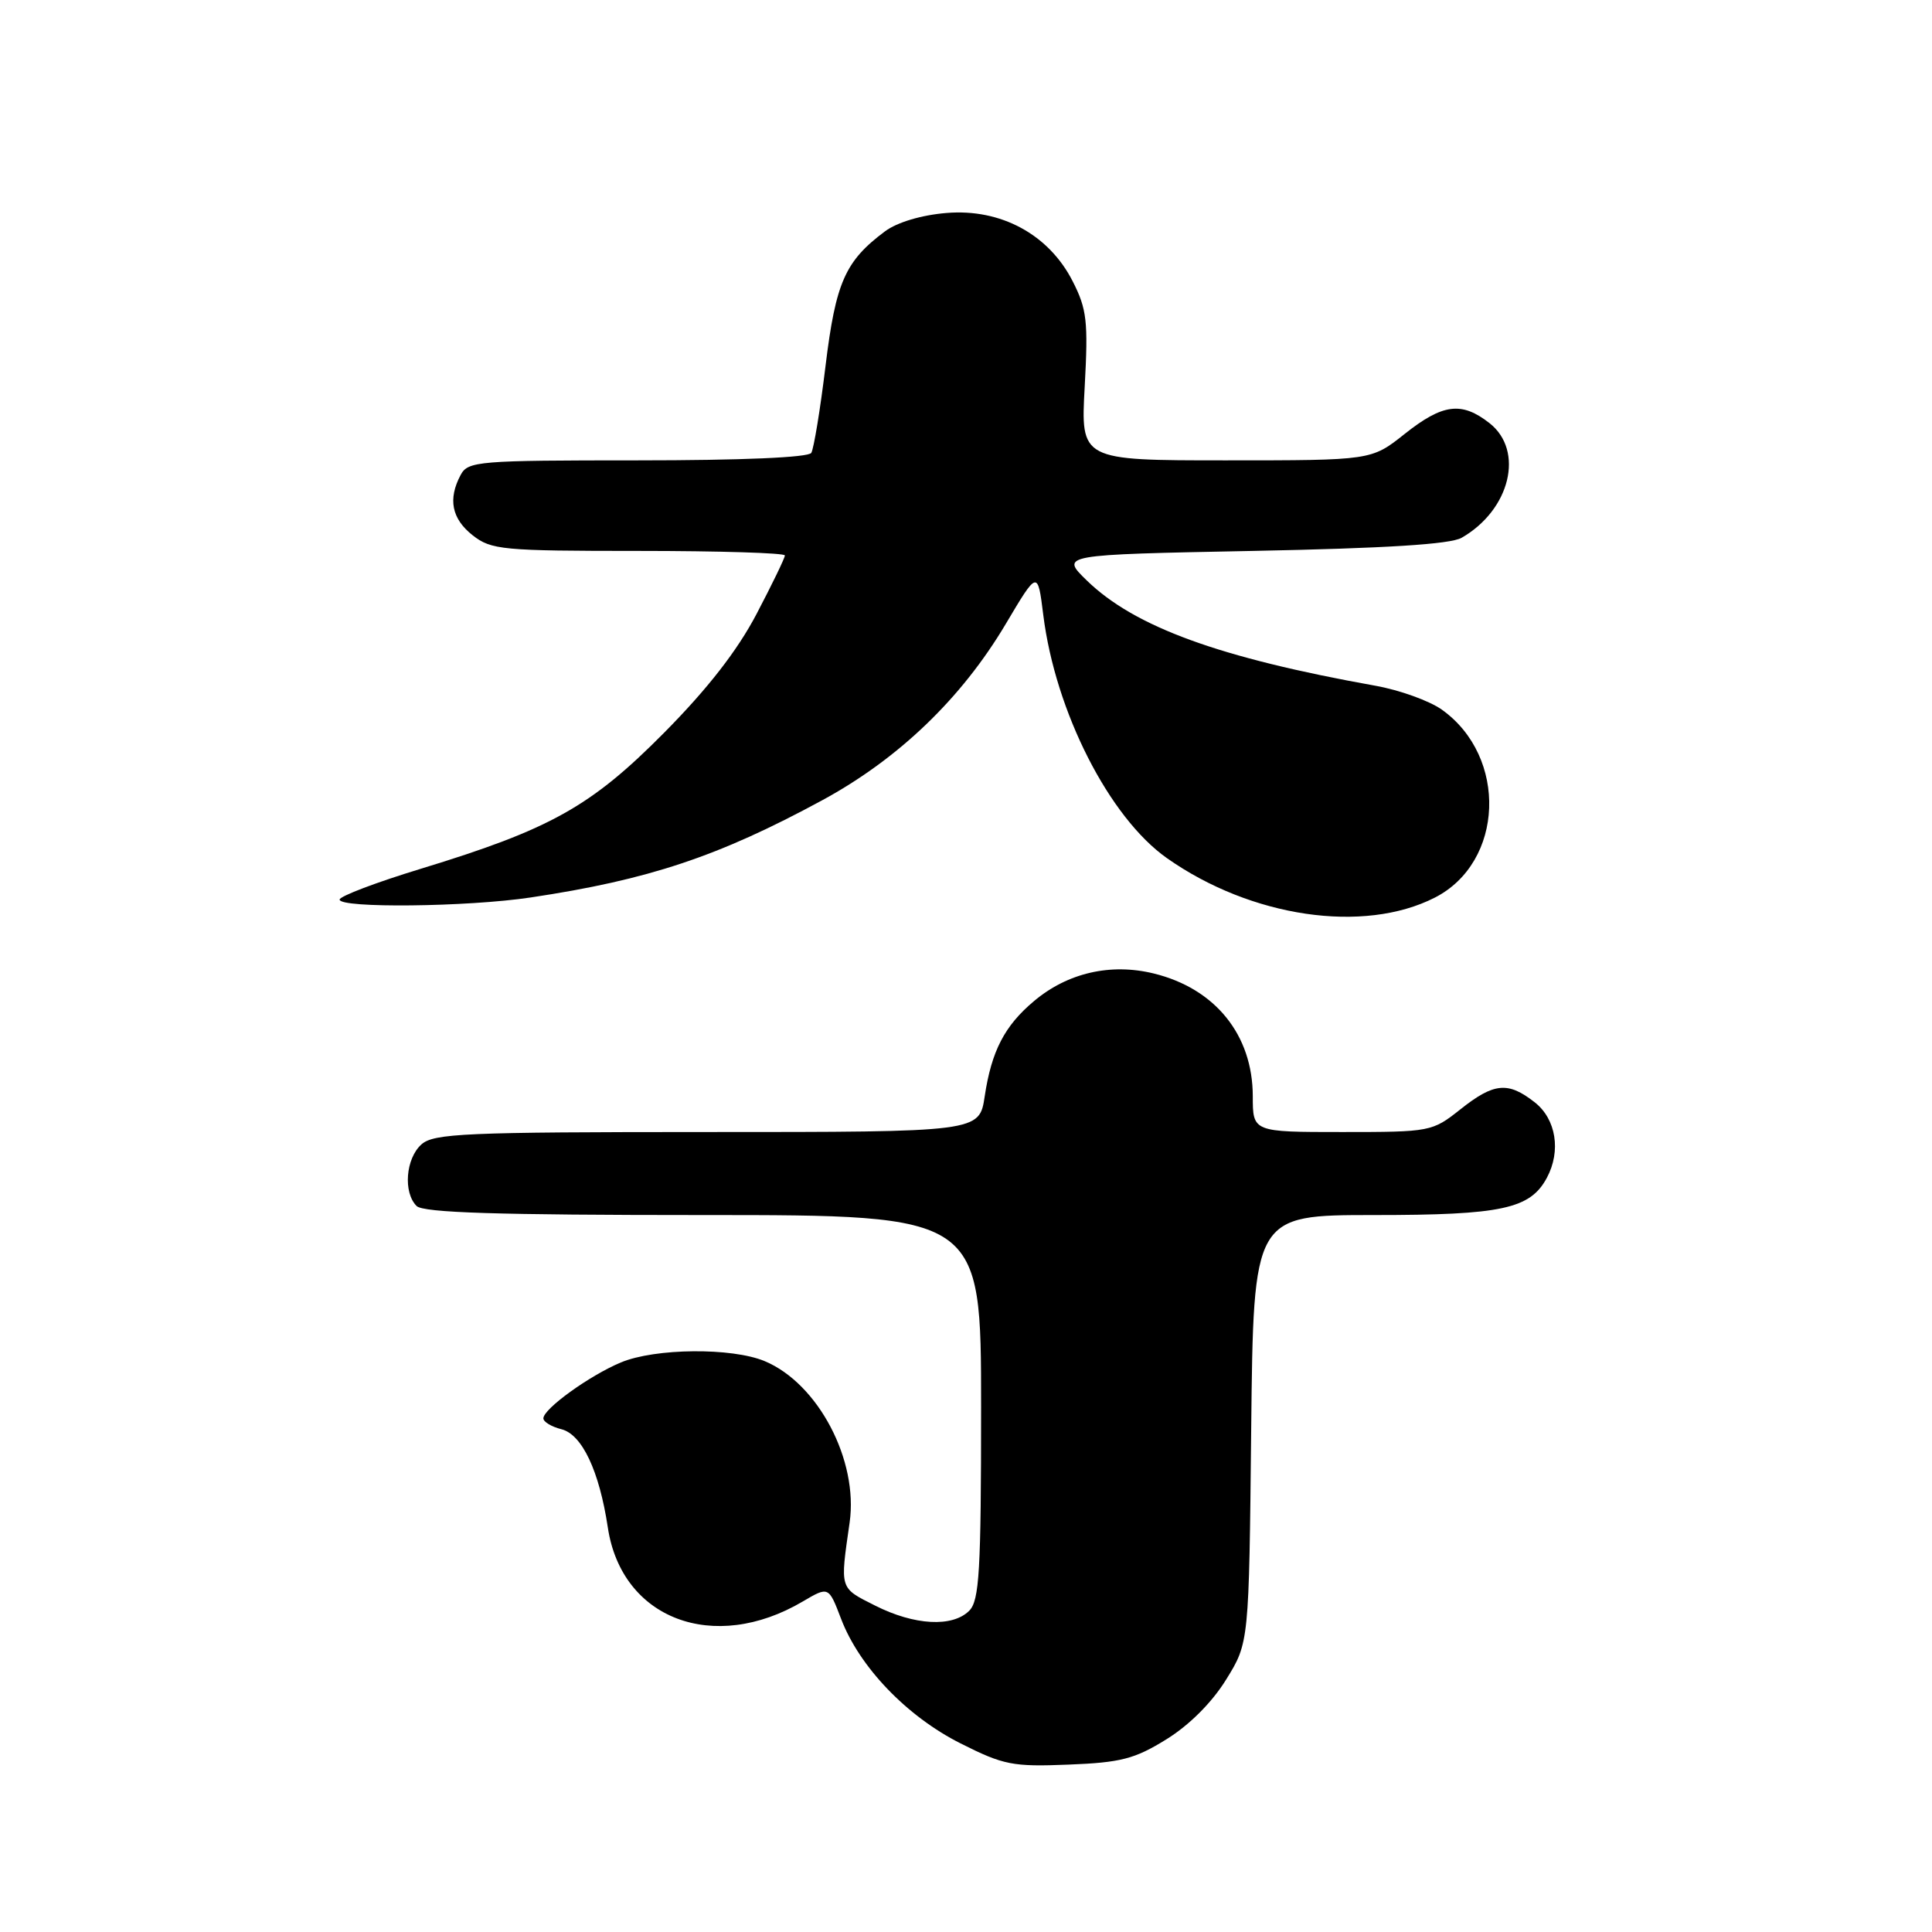 <?xml version="1.0" encoding="UTF-8" standalone="no"?>
<!DOCTYPE svg PUBLIC "-//W3C//DTD SVG 1.1//EN" "http://www.w3.org/Graphics/SVG/1.1/DTD/svg11.dtd" >
<svg xmlns="http://www.w3.org/2000/svg" xmlns:xlink="http://www.w3.org/1999/xlink" version="1.1" viewBox="0 0 256 256">
 <g >
 <path fill="currentColor"
d=" M 154.55 230.47 C 157.58 228.60 160.60 225.58 162.47 222.55 C 165.50 217.66 165.50 217.66 165.79 189.33 C 166.09 161.00 166.09 161.00 182.09 161.00 C 199.01 161.00 202.76 160.19 204.97 156.06 C 206.87 152.51 206.19 148.29 203.37 146.07 C 199.82 143.28 197.96 143.46 193.50 147.00 C 189.78 149.95 189.54 150.00 177.86 150.00 C 166.00 150.00 166.00 150.00 166.00 145.25 C 165.99 137.13 161.02 130.98 152.87 128.99 C 147.15 127.59 141.45 128.91 137.01 132.65 C 133.11 135.92 131.38 139.27 130.48 145.26 C 129.77 150.00 129.77 150.00 93.72 150.00 C 61.57 150.00 57.46 150.18 55.83 151.65 C 53.75 153.53 53.41 158.01 55.20 159.80 C 56.09 160.69 65.91 161.00 93.20 161.00 C 130.00 161.00 130.00 161.00 130.00 186.43 C 130.00 208.21 129.77 212.08 128.43 213.43 C 126.21 215.65 121.17 215.38 115.96 212.75 C 111.20 210.35 111.30 210.67 112.58 201.74 C 113.76 193.50 108.41 183.32 101.33 180.36 C 96.97 178.54 86.82 178.63 82.27 180.53 C 78.11 182.27 72.00 186.68 72.00 187.94 C 72.00 188.40 73.07 189.05 74.39 189.38 C 77.13 190.07 79.41 194.91 80.54 202.40 C 82.36 214.53 94.57 219.17 106.38 212.20 C 109.80 210.19 109.80 210.19 111.45 214.51 C 113.88 220.88 120.15 227.42 127.28 231.01 C 132.98 233.88 134.18 234.12 141.58 233.82 C 148.51 233.55 150.36 233.07 154.55 230.47 Z  M 190.12 118.94 C 199.31 114.25 199.82 100.28 191.05 94.03 C 189.40 92.86 185.46 91.44 182.28 90.87 C 161.55 87.16 150.34 83.07 144.00 76.91 C 140.50 73.50 140.50 73.50 166.00 73.00 C 183.67 72.65 192.17 72.12 193.67 71.26 C 200.11 67.57 202.02 59.73 197.37 56.07 C 193.67 53.17 191.17 53.49 186.11 57.51 C 181.72 61.00 181.72 61.00 162.45 61.00 C 143.19 61.00 143.19 61.00 143.73 51.22 C 144.20 42.57 144.02 40.96 142.13 37.26 C 138.97 31.06 132.61 27.62 125.42 28.22 C 122.10 28.49 118.87 29.46 117.27 30.65 C 111.98 34.60 110.74 37.41 109.39 48.46 C 108.69 54.26 107.83 59.46 107.50 60.01 C 107.12 60.62 98.25 61.00 84.48 61.00 C 63.35 61.00 62.01 61.11 61.04 62.93 C 59.33 66.13 59.85 68.74 62.63 70.93 C 65.09 72.86 66.56 73.00 84.63 73.00 C 95.29 73.00 104.00 73.27 104.00 73.60 C 104.00 73.94 102.31 77.42 100.25 81.35 C 97.70 86.21 93.78 91.25 88.00 97.09 C 78.31 106.87 72.95 109.87 55.75 115.12 C 49.84 116.92 45.00 118.76 45.00 119.20 C 45.00 120.36 61.92 120.18 70.31 118.92 C 85.94 116.58 95.20 113.49 108.91 106.06 C 119.06 100.56 127.40 92.55 133.26 82.69 C 137.50 75.55 137.50 75.55 138.24 81.49 C 139.84 94.30 146.98 108.33 154.64 113.72 C 165.79 121.56 180.68 123.75 190.12 118.94 Z "/>
</g>
</svg>